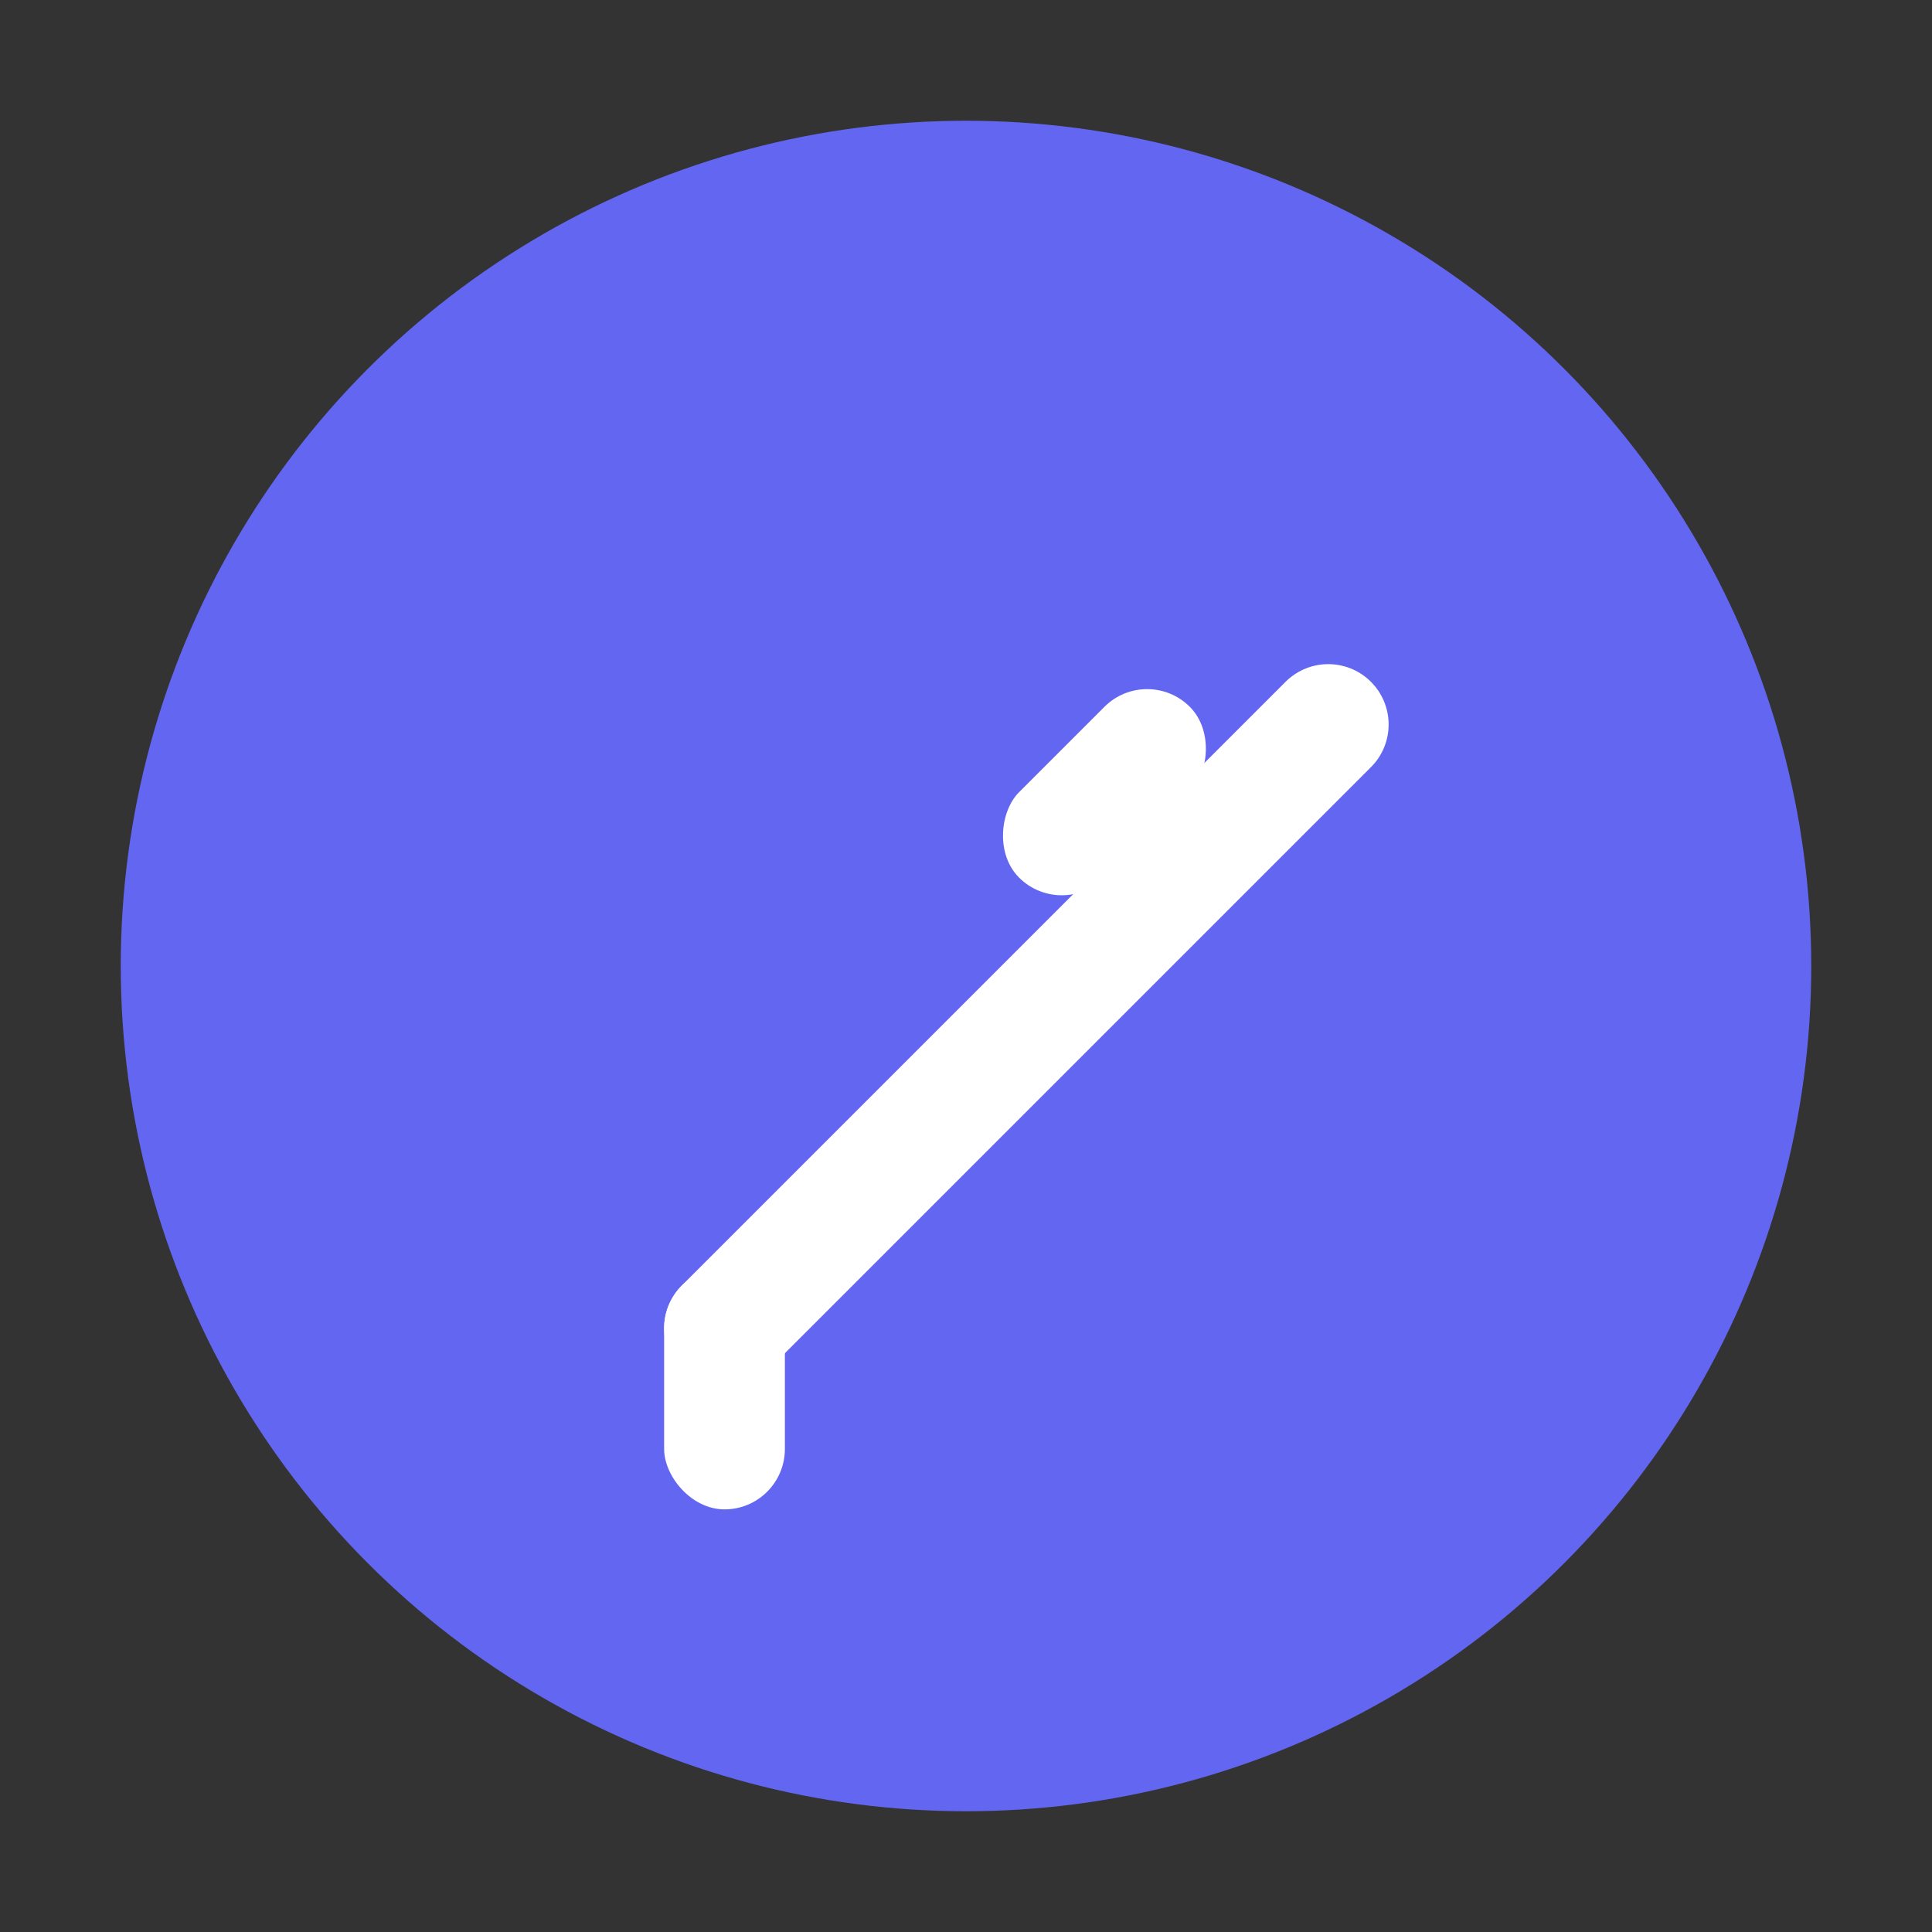 <svg width="32" height="32" viewBox="0 0 32 32" fill="none" xmlns="http://www.w3.org/2000/svg">
  <rect x="0" y="0" width="32" height="32" fill="#333333" stroke="none"/>
  <circle cx="16" cy="16" r="14" fill="#6366F1"/>
  <path d="M22 12L12 22" stroke="white" stroke-width="2" stroke-linecap="round"/>
  <rect x="11" y="21" width="2" height="4" rx="1" fill="white"/>
  <rect x="19" y="11" width="2" height="4" rx="1" fill="white" transform="rotate(45 19 11)"/>
</svg> 
